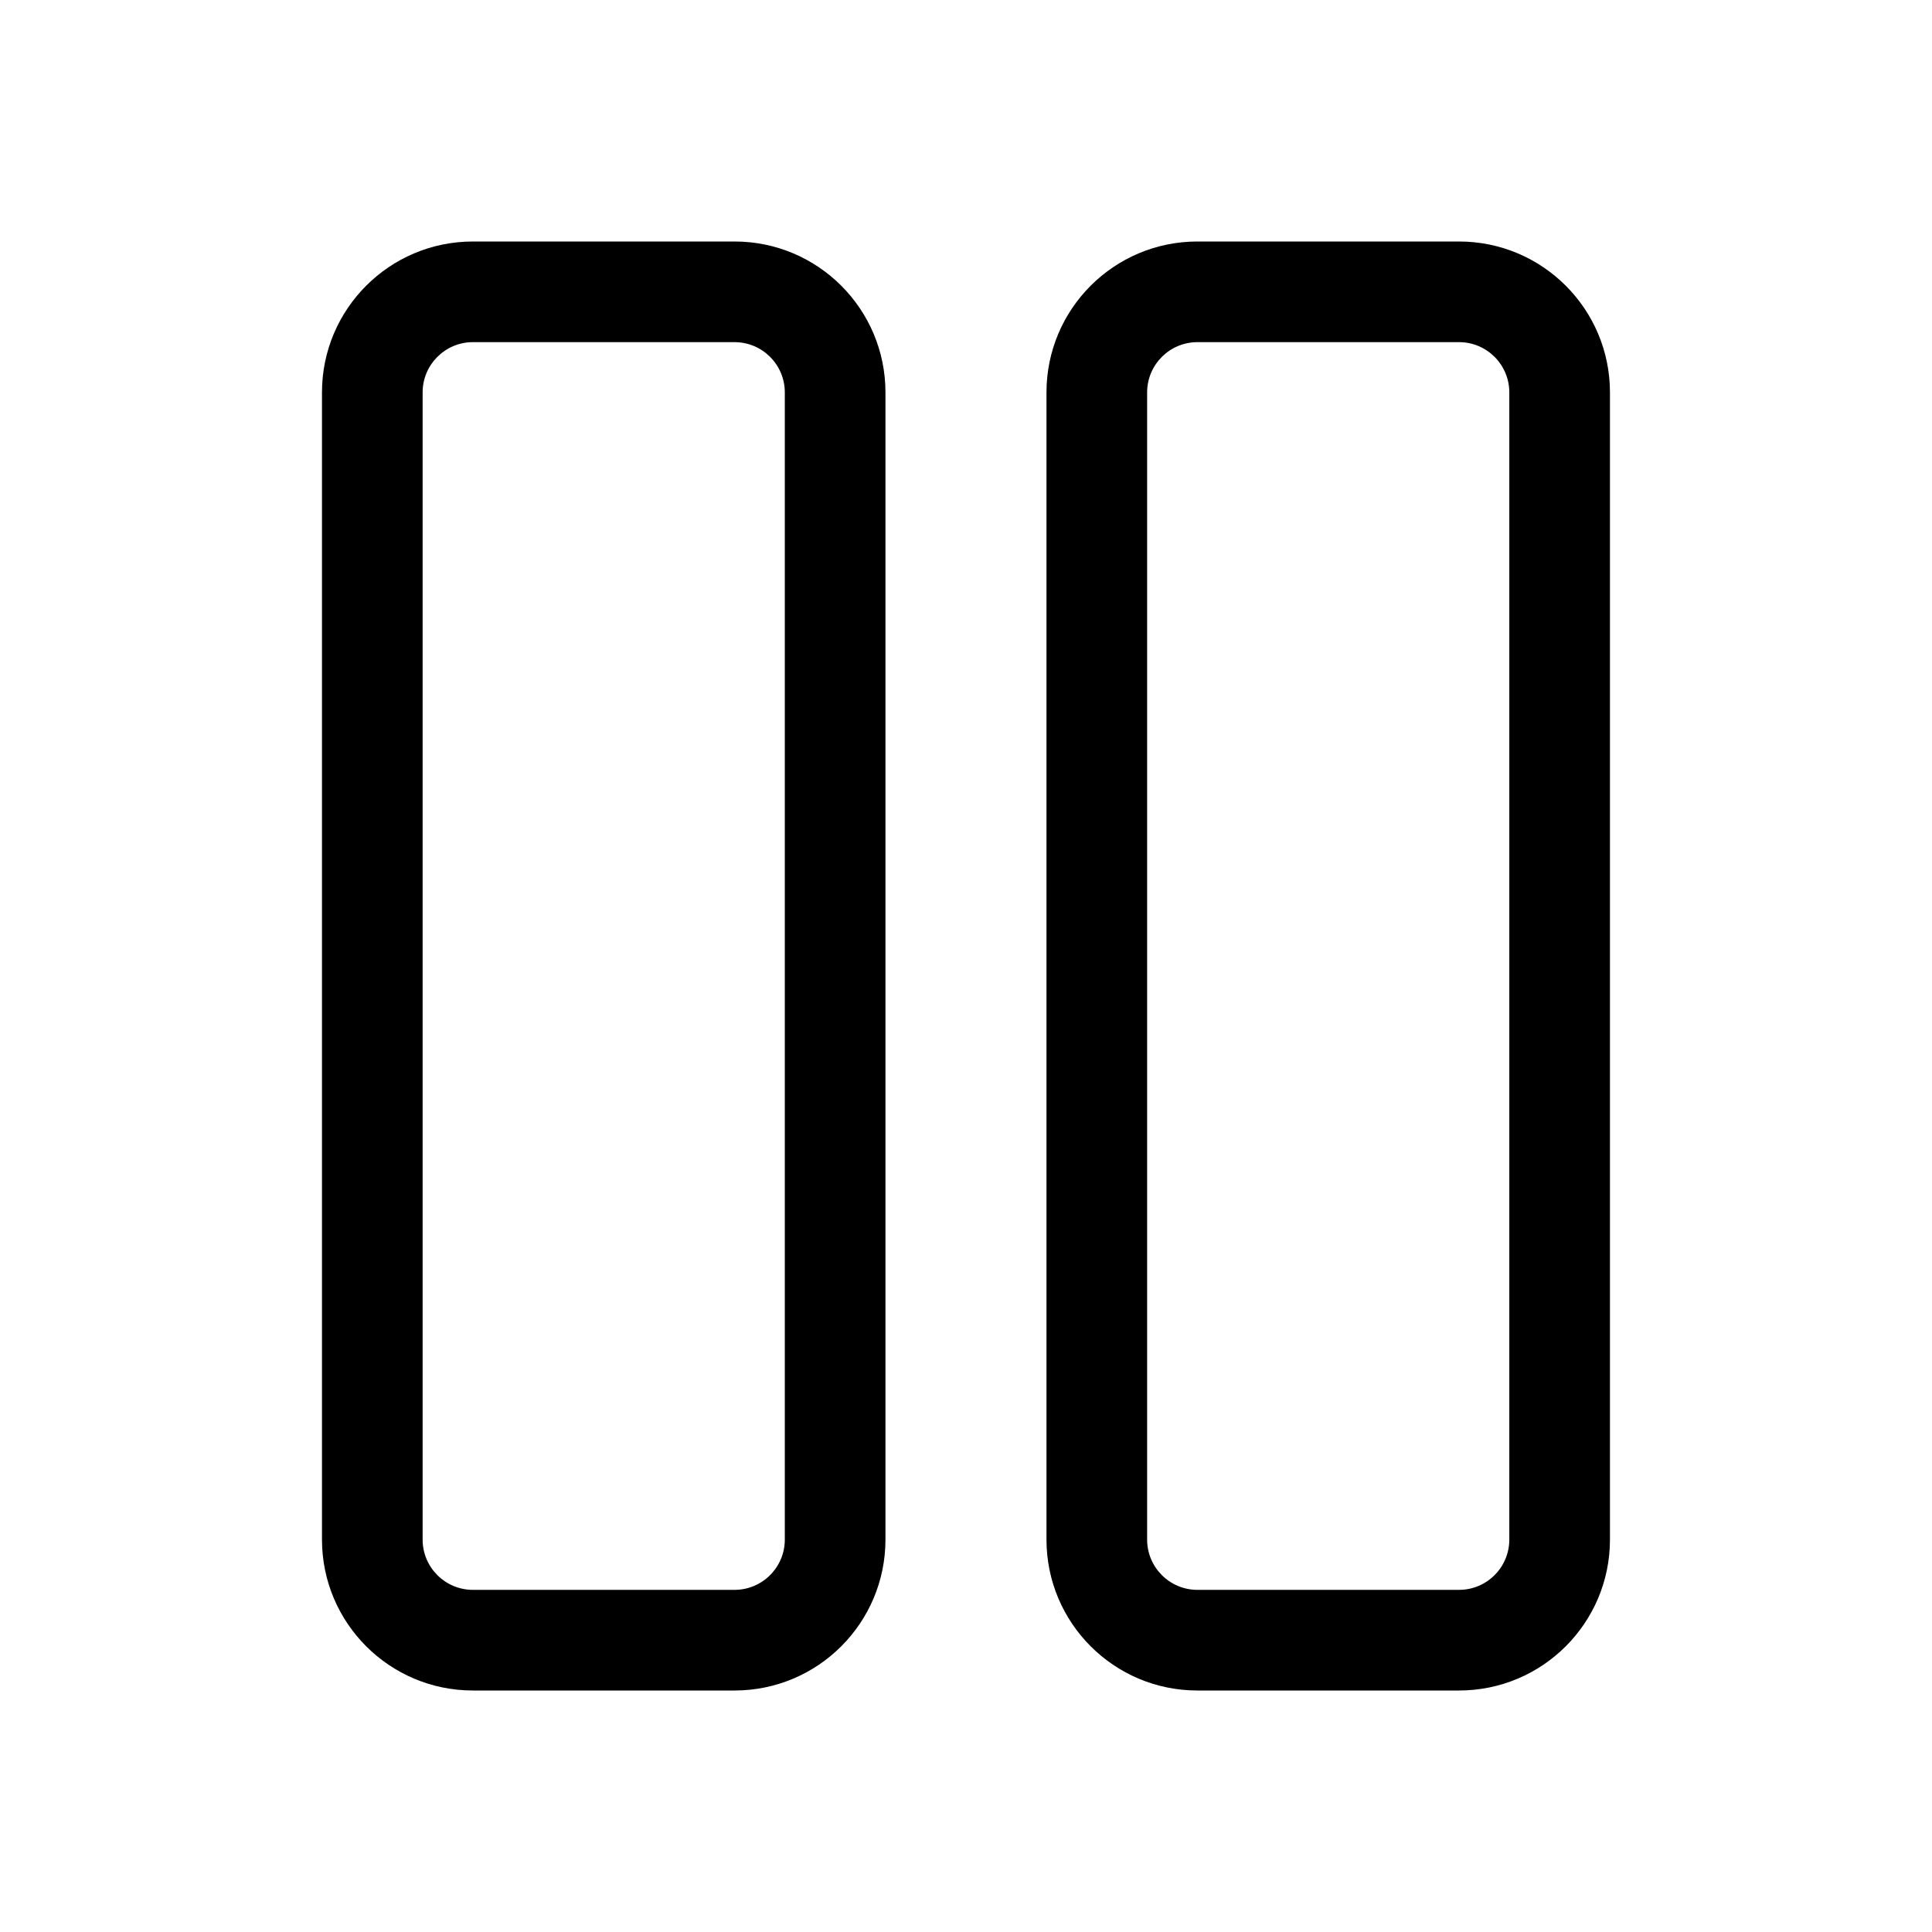 <!-- Generated by IcoMoon.io -->
<svg version="1.1" xmlns="http://www.w3.org/2000/svg" width="32" height="32" viewBox="0 0 32 32">
<title>pause</title>
<path d="M7.833 4c-1.381 0-2.5 1.119-2.5 2.5v0 19c0 1.381 1.119 2.5 2.5 2.5v0h4.333c1.381 0 2.5-1.119 2.5-2.5v0-19c0-1.381-1.119-2.5-2.5-2.5v0h-4.333zM7 6.5c0-0.46 0.373-0.833 0.833-0.833h4.333c0.46 0 0.833 0.373 0.833 0.833v19c0 0.46-0.373 0.833-0.833 0.833h-4.333c-0.46 0-0.833-0.373-0.833-0.833v-19zM19.833 4c-1.381 0-2.5 1.119-2.5 2.5v0 19c0 1.381 1.119 2.5 2.5 2.5v0h4.333c1.381 0 2.5-1.119 2.5-2.5v0-19c0-1.381-1.119-2.5-2.5-2.5v0h-4.333zM19 6.5c0-0.46 0.373-0.833 0.833-0.833h4.333c0.46 0 0.833 0.373 0.833 0.833v19c0 0.46-0.373 0.833-0.833 0.833h-4.333c-0.46 0-0.833-0.373-0.833-0.833v-19z"></path>
</svg>
